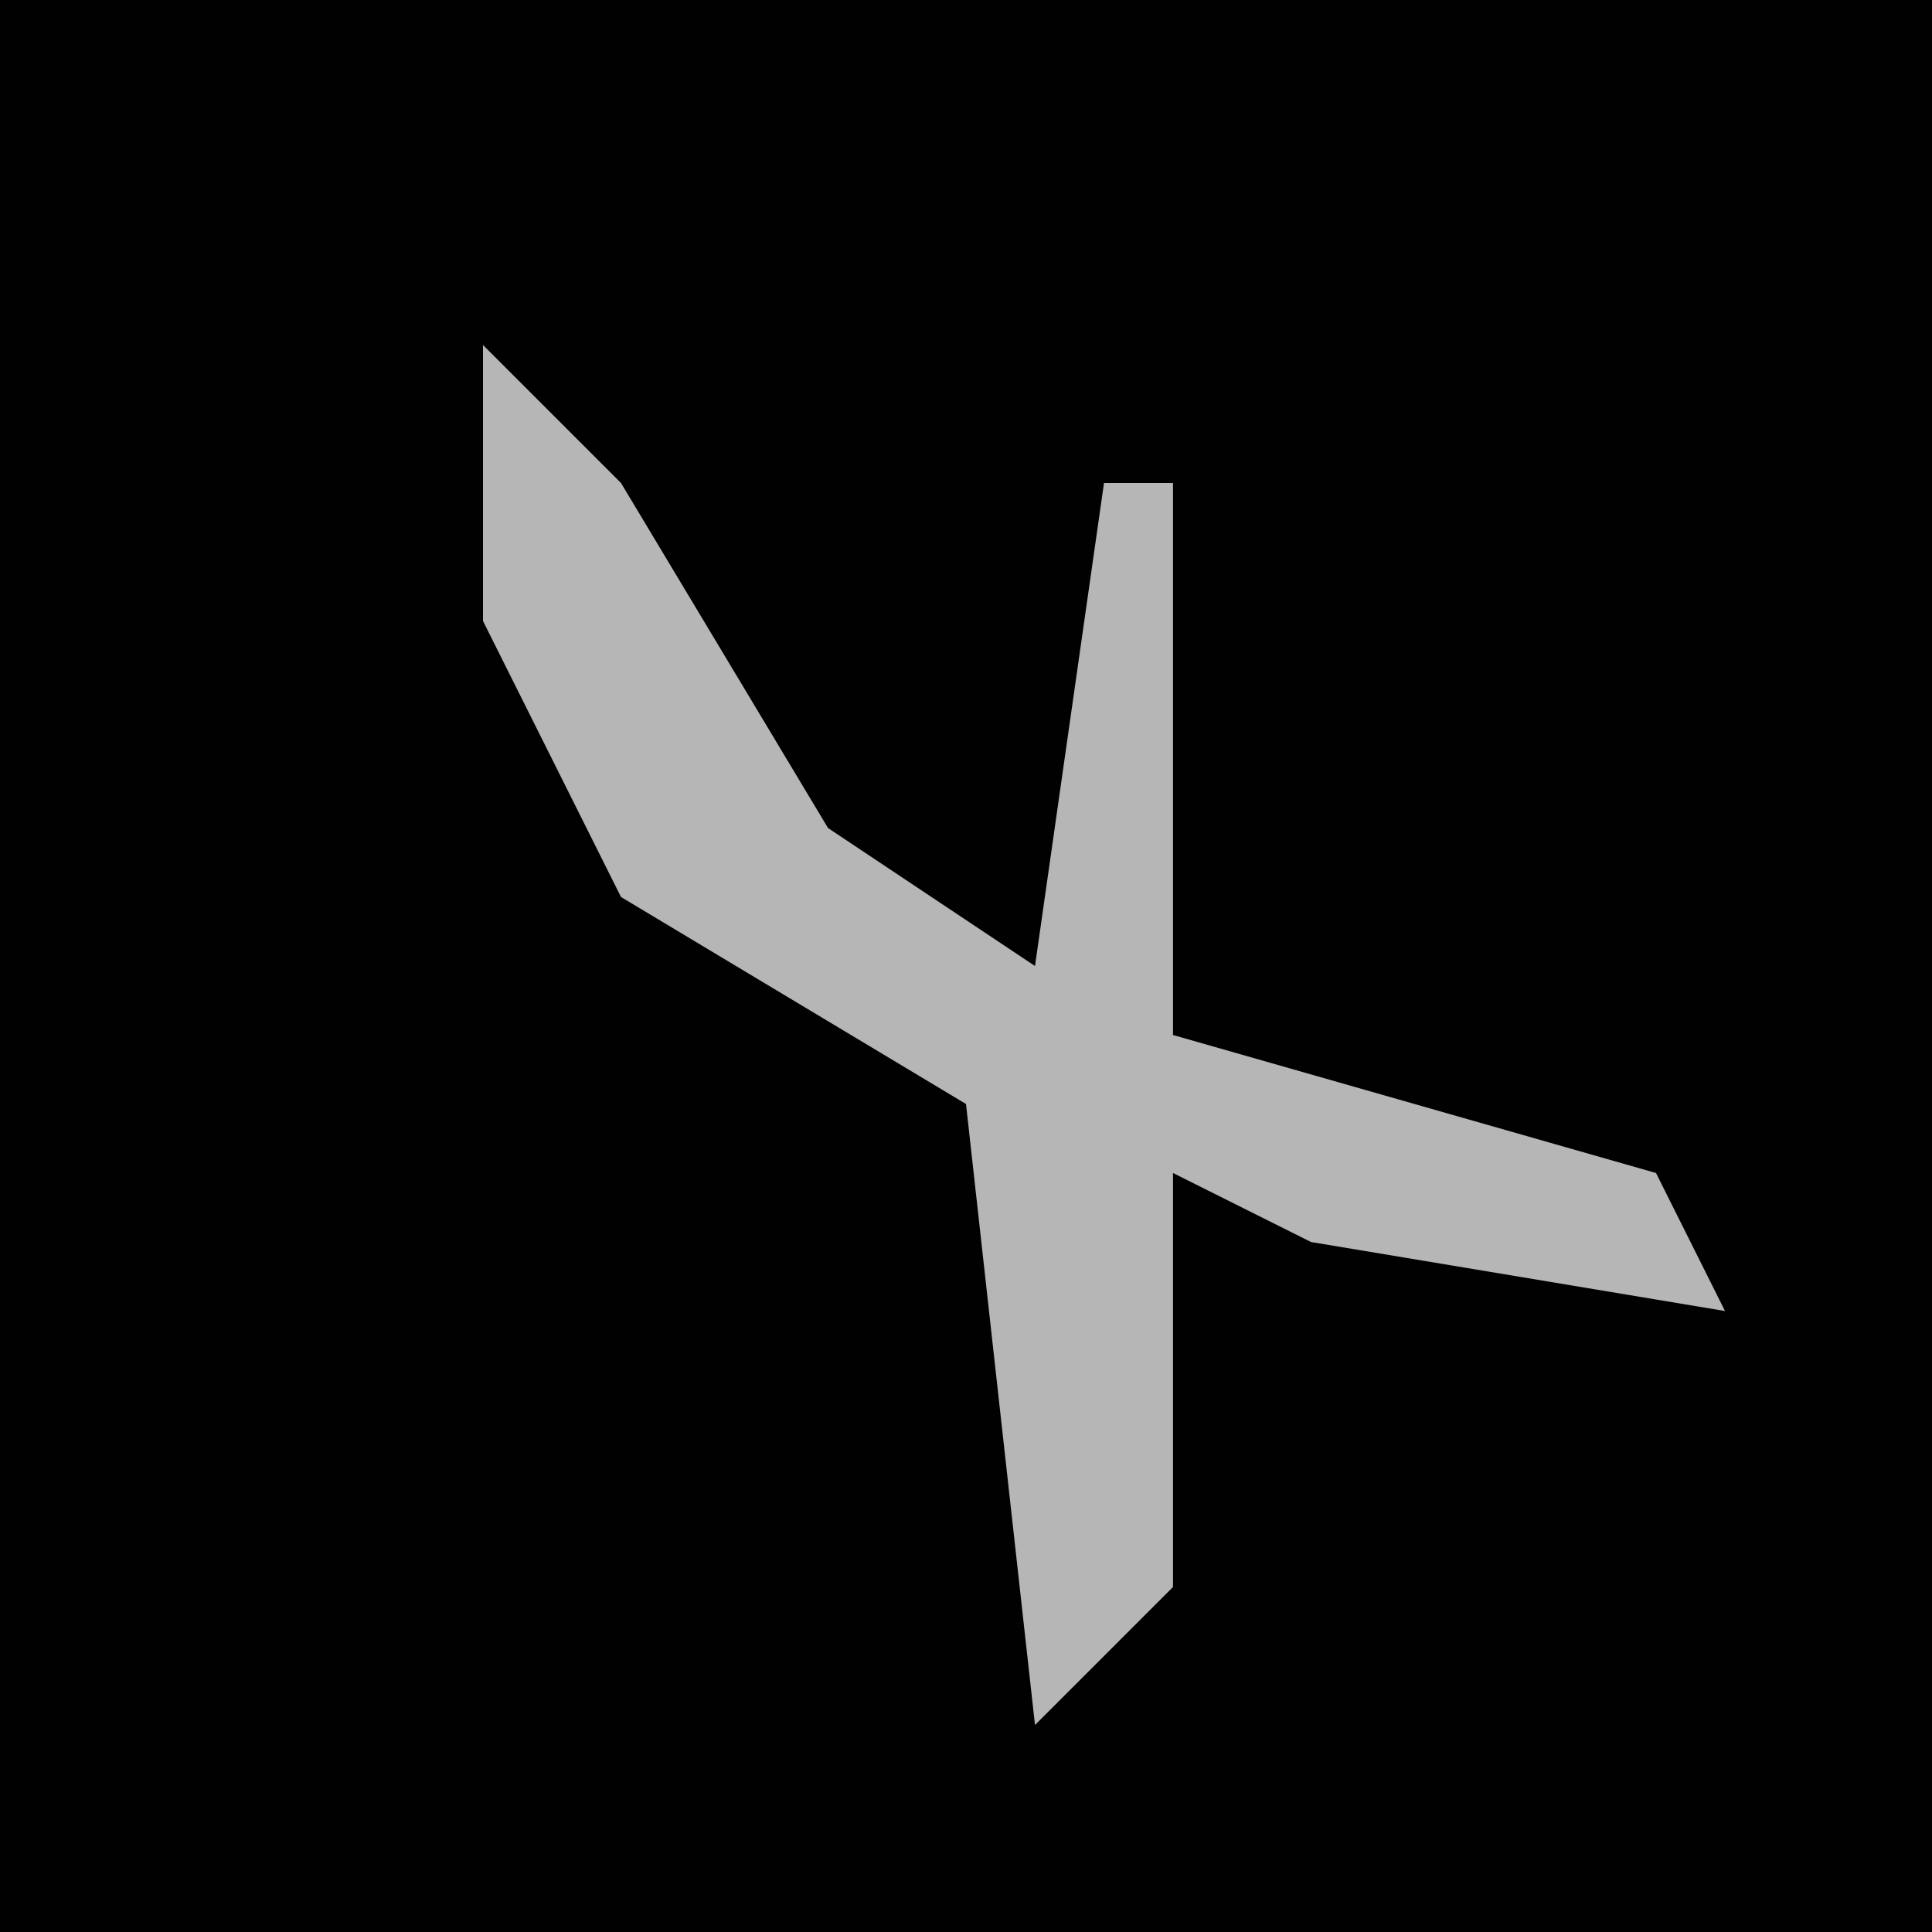 <?xml version="1.0" encoding="UTF-8"?>
<svg version="1.1" xmlns="http://www.w3.org/2000/svg" width="28" height="28">
<path d="M0,0 L28,0 L28,28 L0,28 Z " fill="#010101" transform="translate(0,0)"/>
<path d="M0,0 L2,2 L5,7 L8,9 L9,2 L10,2 L10,10 L17,12 L18,14 L12,13 L10,12 L10,18 L8,20 L7,11 L2,8 L0,4 Z " fill="#B6B6B6" transform="translate(7,5)"/>
</svg>
